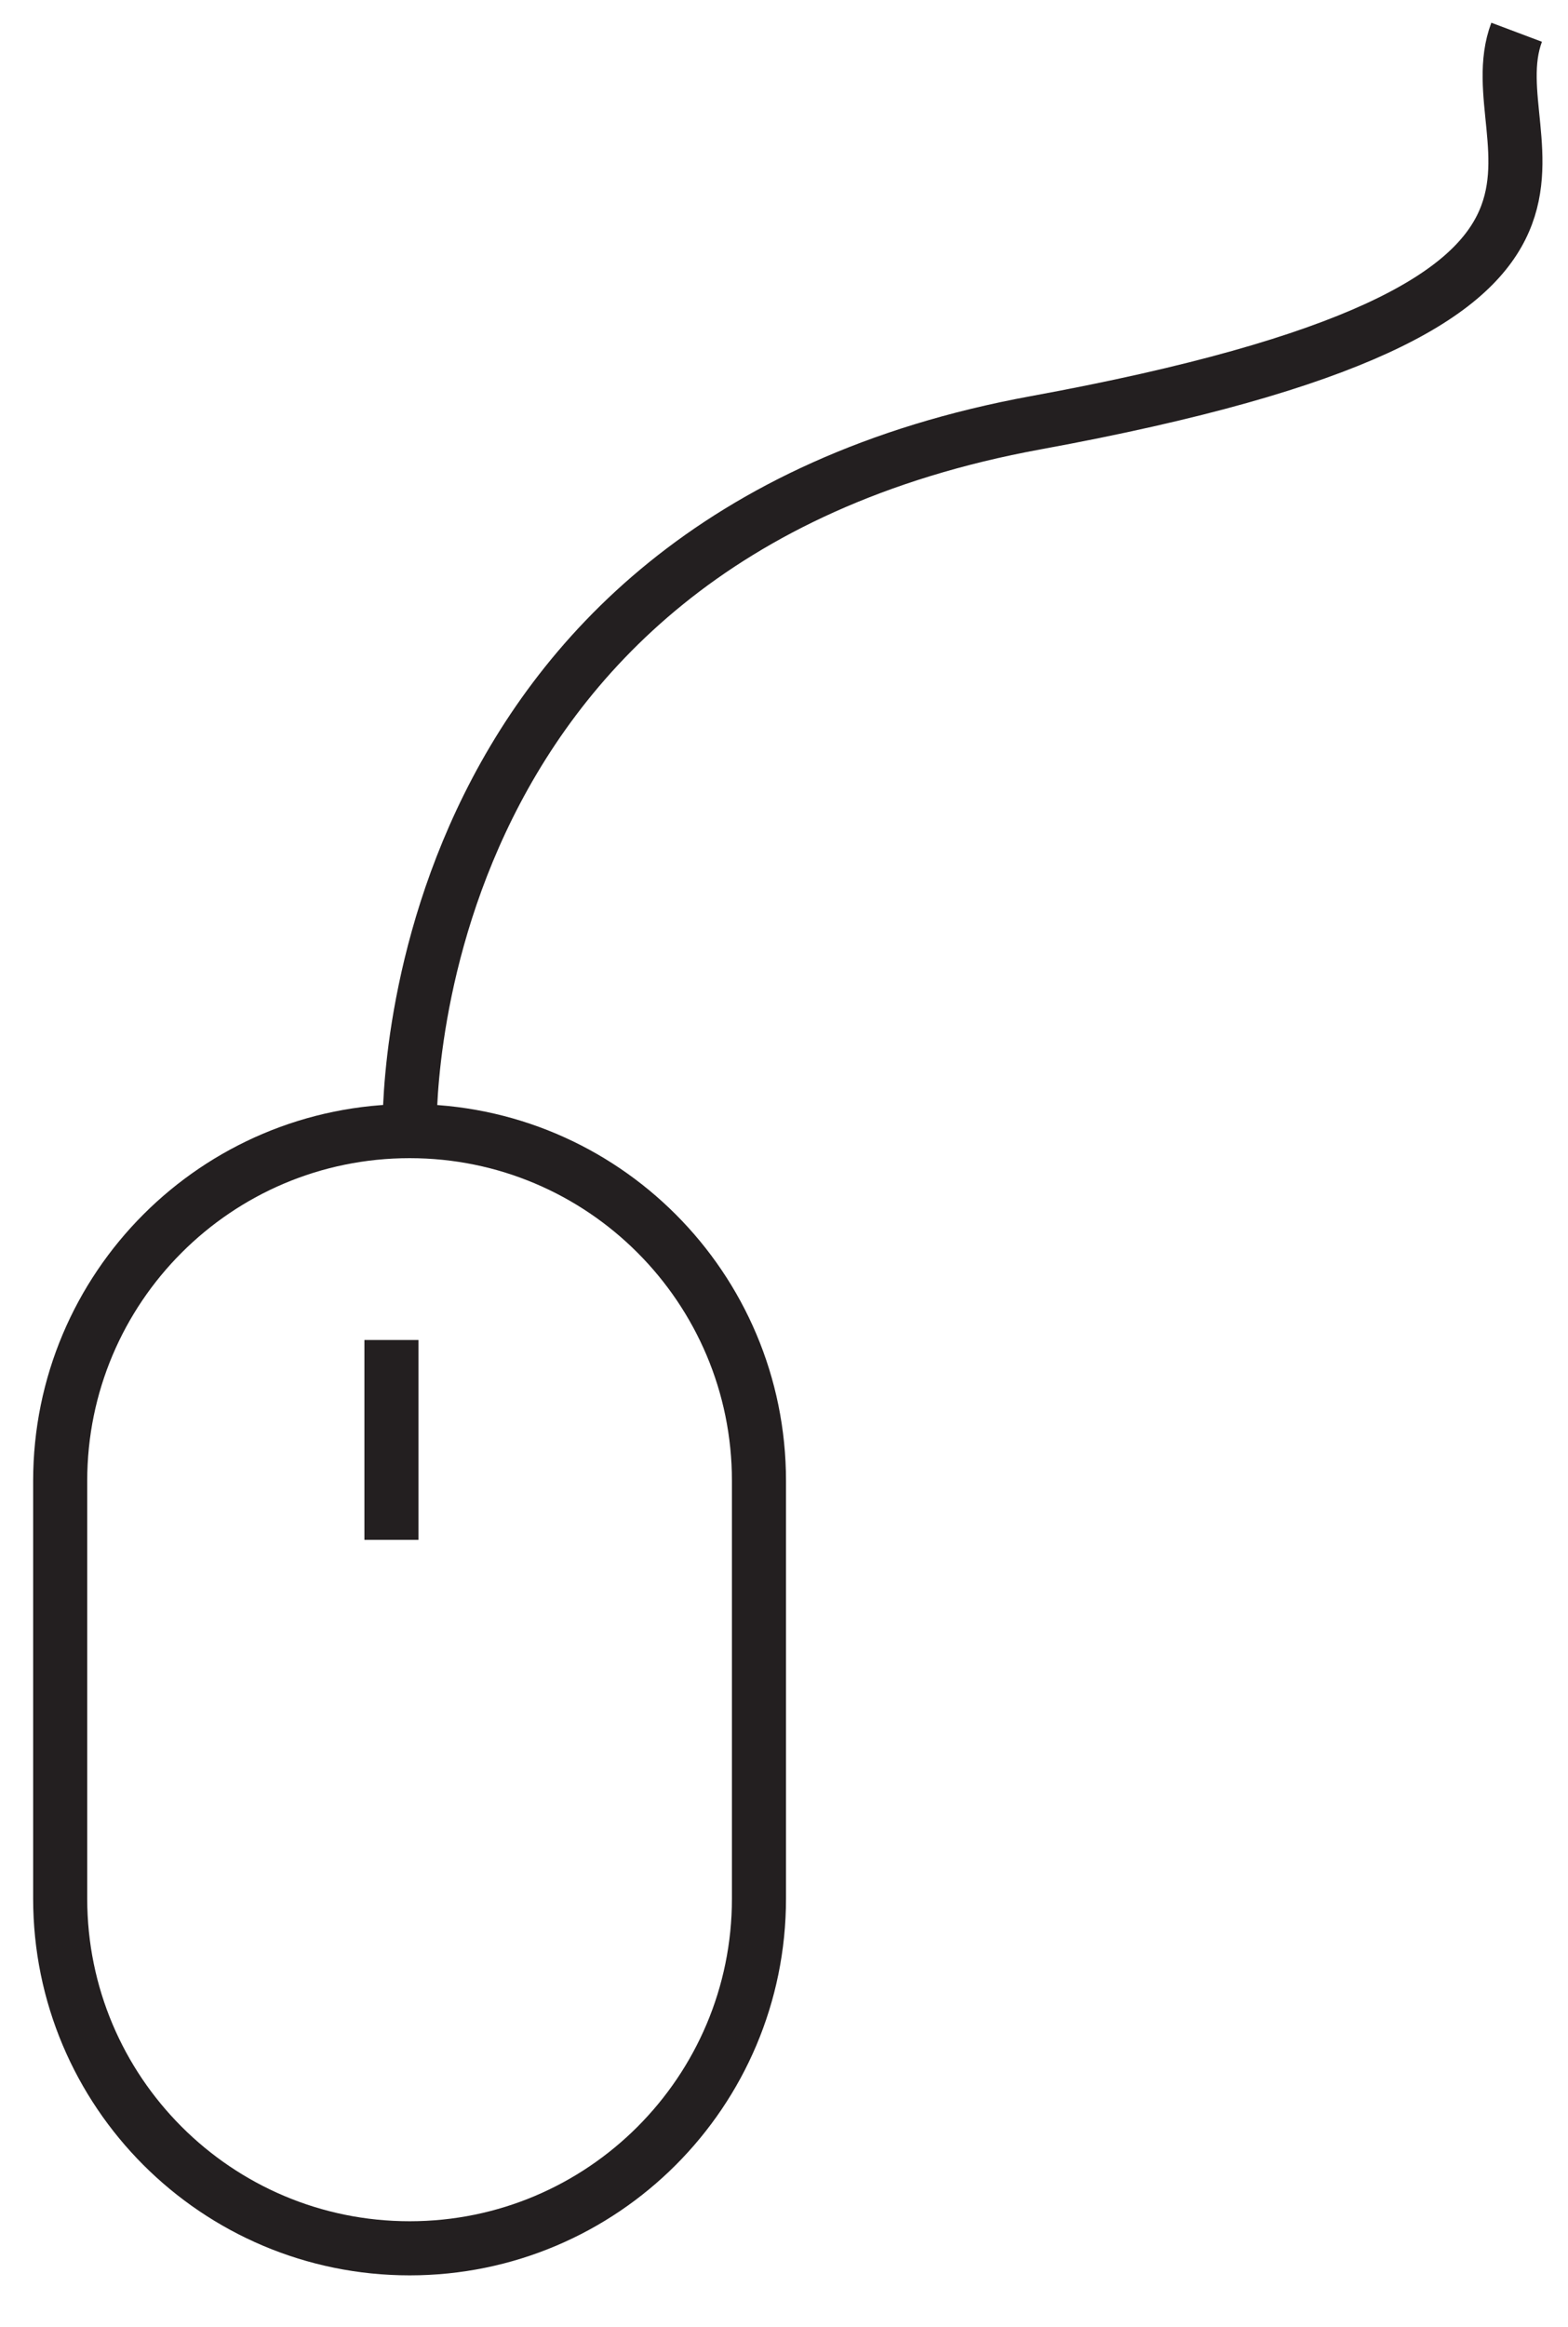 <?xml version="1.0" encoding="UTF-8" standalone="no"?>
<svg width="29px" height="43px" viewBox="0 0 29 43" version="1.1" xmlns="http://www.w3.org/2000/svg" xmlns:xlink="http://www.w3.org/1999/xlink">
    <!-- Generator: Sketch 41.2 (35397) - http://www.bohemiancoding.com/sketch -->
    <title>Group 16</title>
    <desc>Created with Sketch.</desc>
    <defs></defs>
    <g id="Page-1" stroke="none" stroke-width="1" fill="none" fill-rule="evenodd">
        <g id="Artboard" transform="translate(-31, -33)" stroke="#231F20">
            <g id="Group-16" transform="translate(32, 33)">
                <g id="Page-1">
                    <g>
                        <g id="Group-16">
                            <path d="M13.037,35.084 C13.037,38.654 10.143,41.547 6.577,41.547 L6.577,41.547 C3.006,41.547 0.113,38.654 0.113,35.084 L0.113,27.366 C0.113,23.796 3.006,20.902 6.577,20.902 L6.577,20.902 C10.143,20.902 13.037,23.796 13.037,27.366 L13.037,35.084 Z" id="Shape"></path>
                            <path d="M6.577,20.902 C6.577,20.902 6.24,9.993 18.157,7.812 C30.071,5.631 26.23,2.778 27.05,0.596" id="Shape"></path>
                            <path d="M6.24,24.762 L6.24,28.455" id="Shape"></path>
                        </g>
                    </g>
                </g>
            </g>
        </g>
    </g>
</svg>
